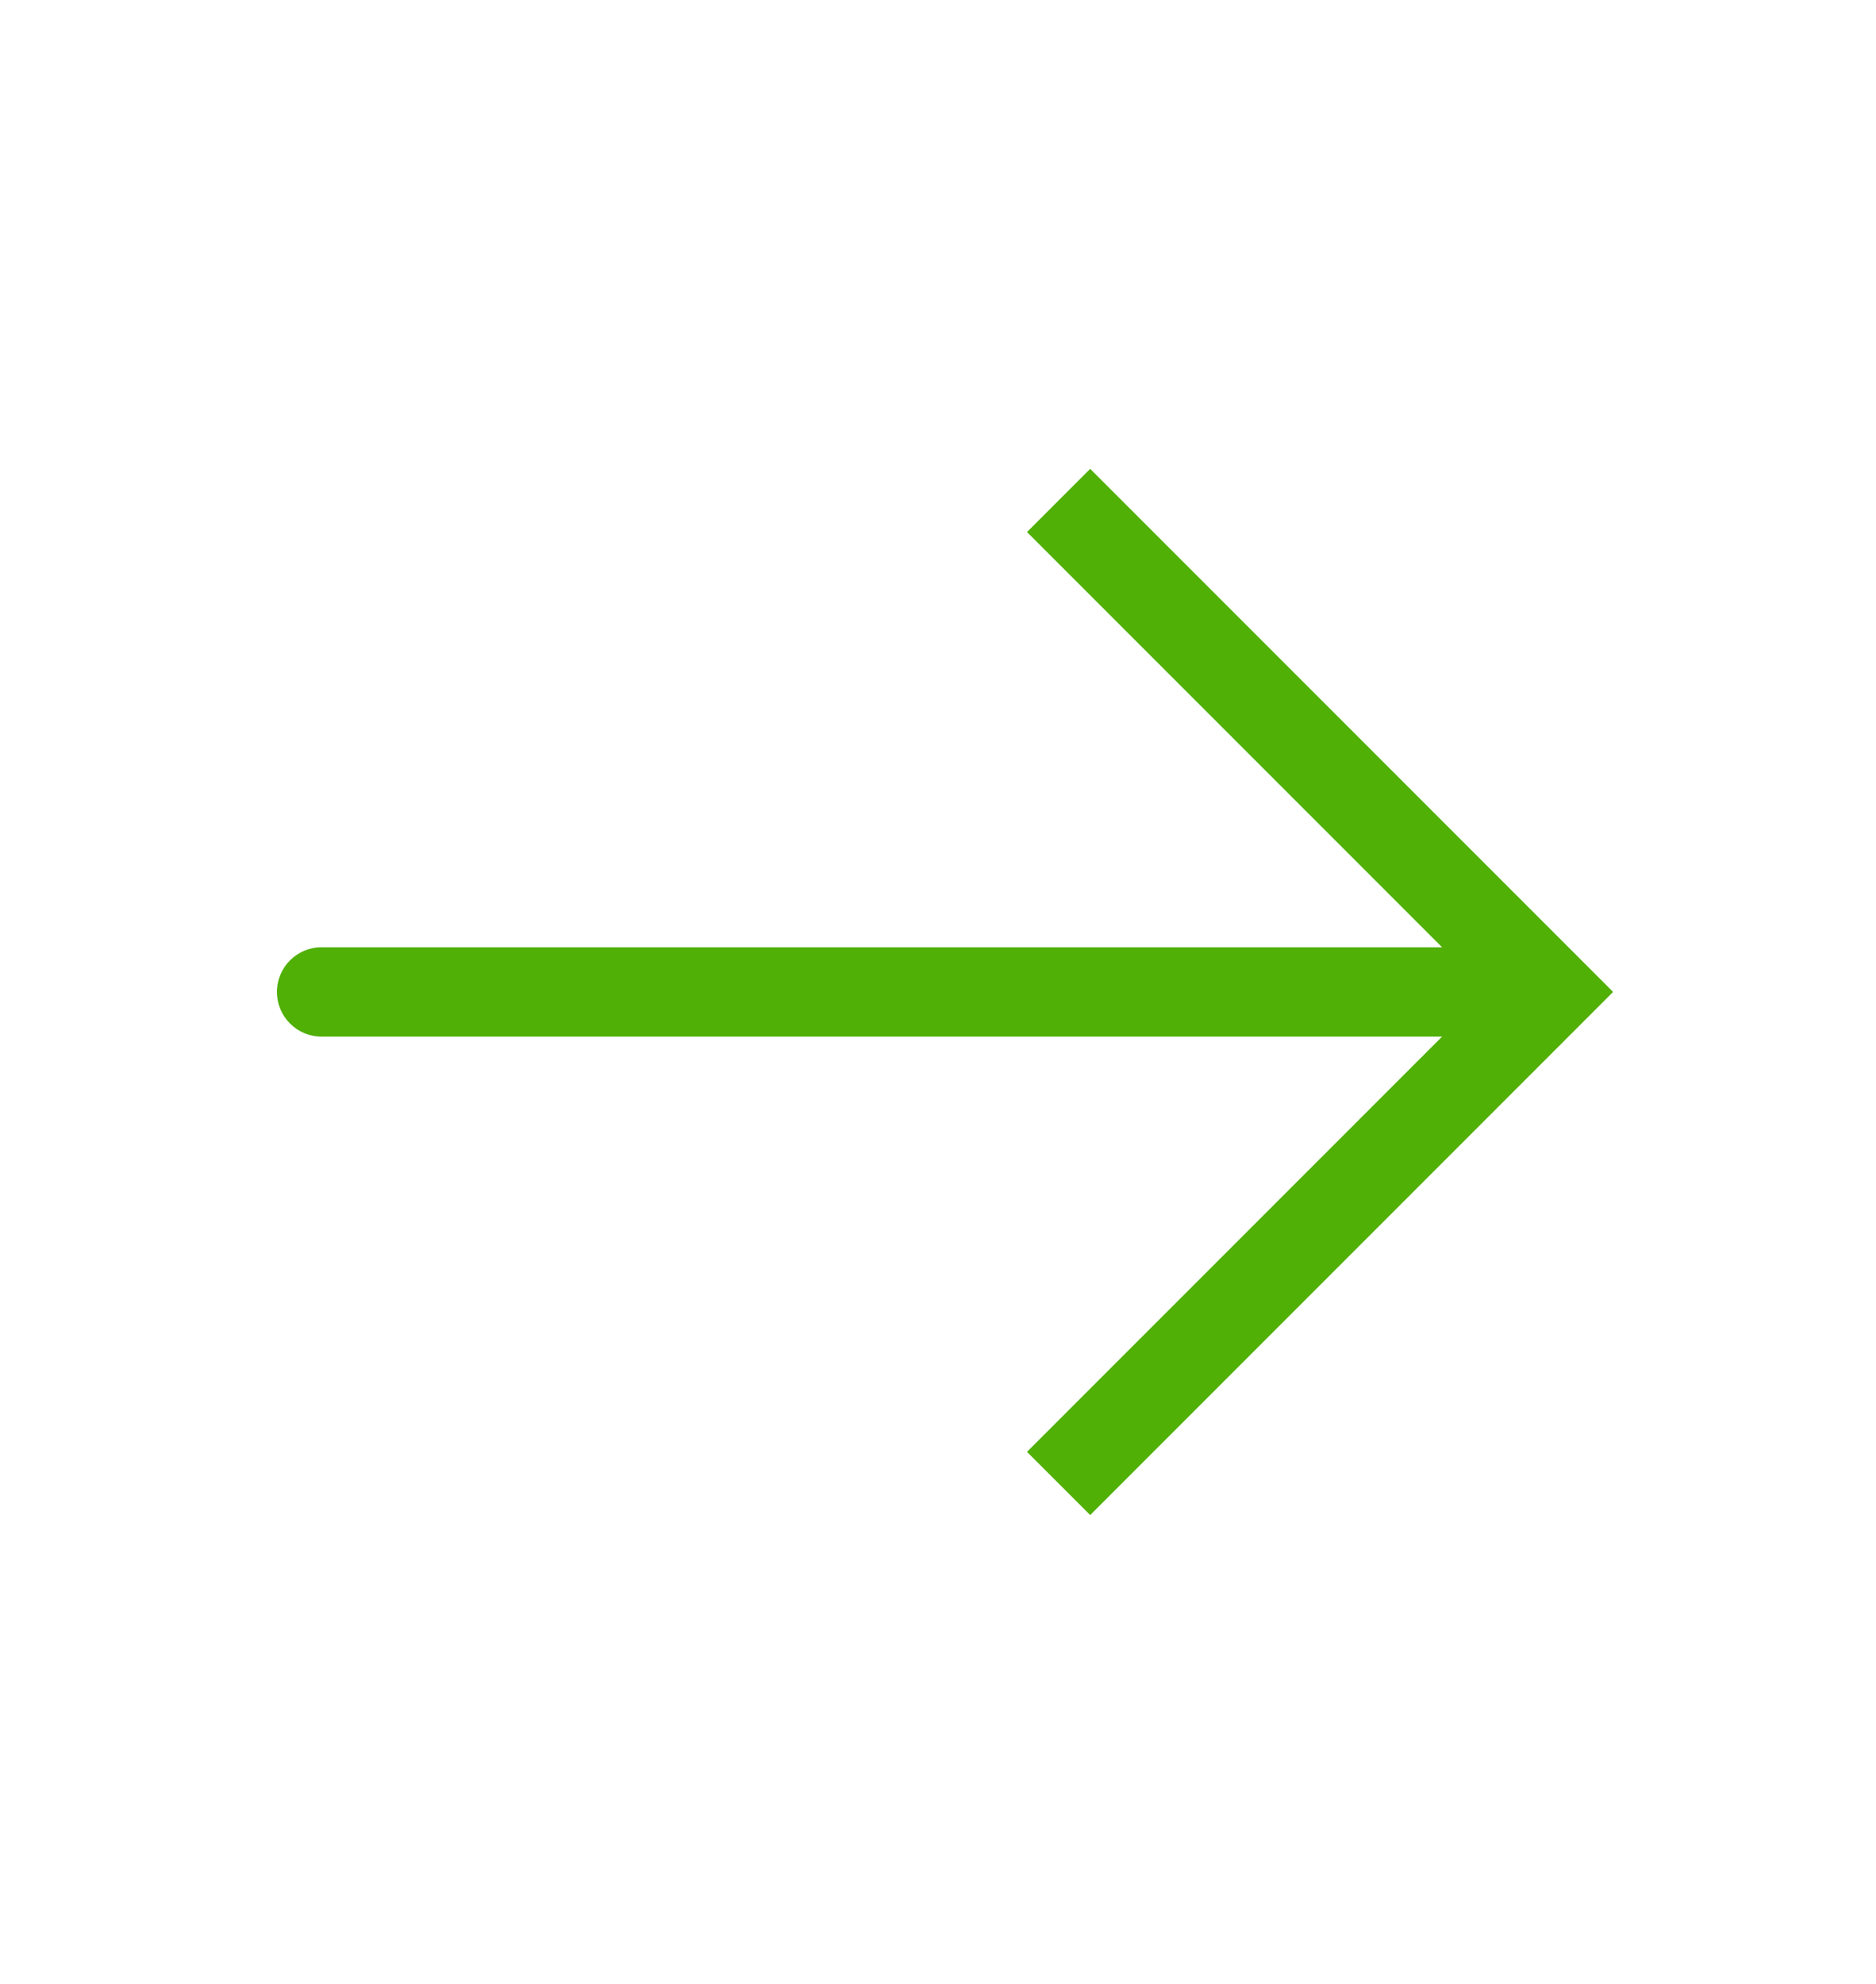 <svg width="105" height="111" viewBox="0 0 105 111" fill="none" xmlns="http://www.w3.org/2000/svg">
<path d="M86.75 55.5L88.518 53.732L90.285 55.5L88.518 57.268L86.75 55.5ZM18 58C16.619 58 15.5 56.881 15.5 55.5C15.5 54.119 16.619 53 18 53V58ZM61.018 26.232L88.518 53.732L84.982 57.268L57.482 29.768L61.018 26.232ZM88.518 57.268L61.018 84.768L57.482 81.232L84.982 53.732L88.518 57.268ZM86.75 58H18V53H86.75V58Z" fill="#50B005"/>
</svg>
